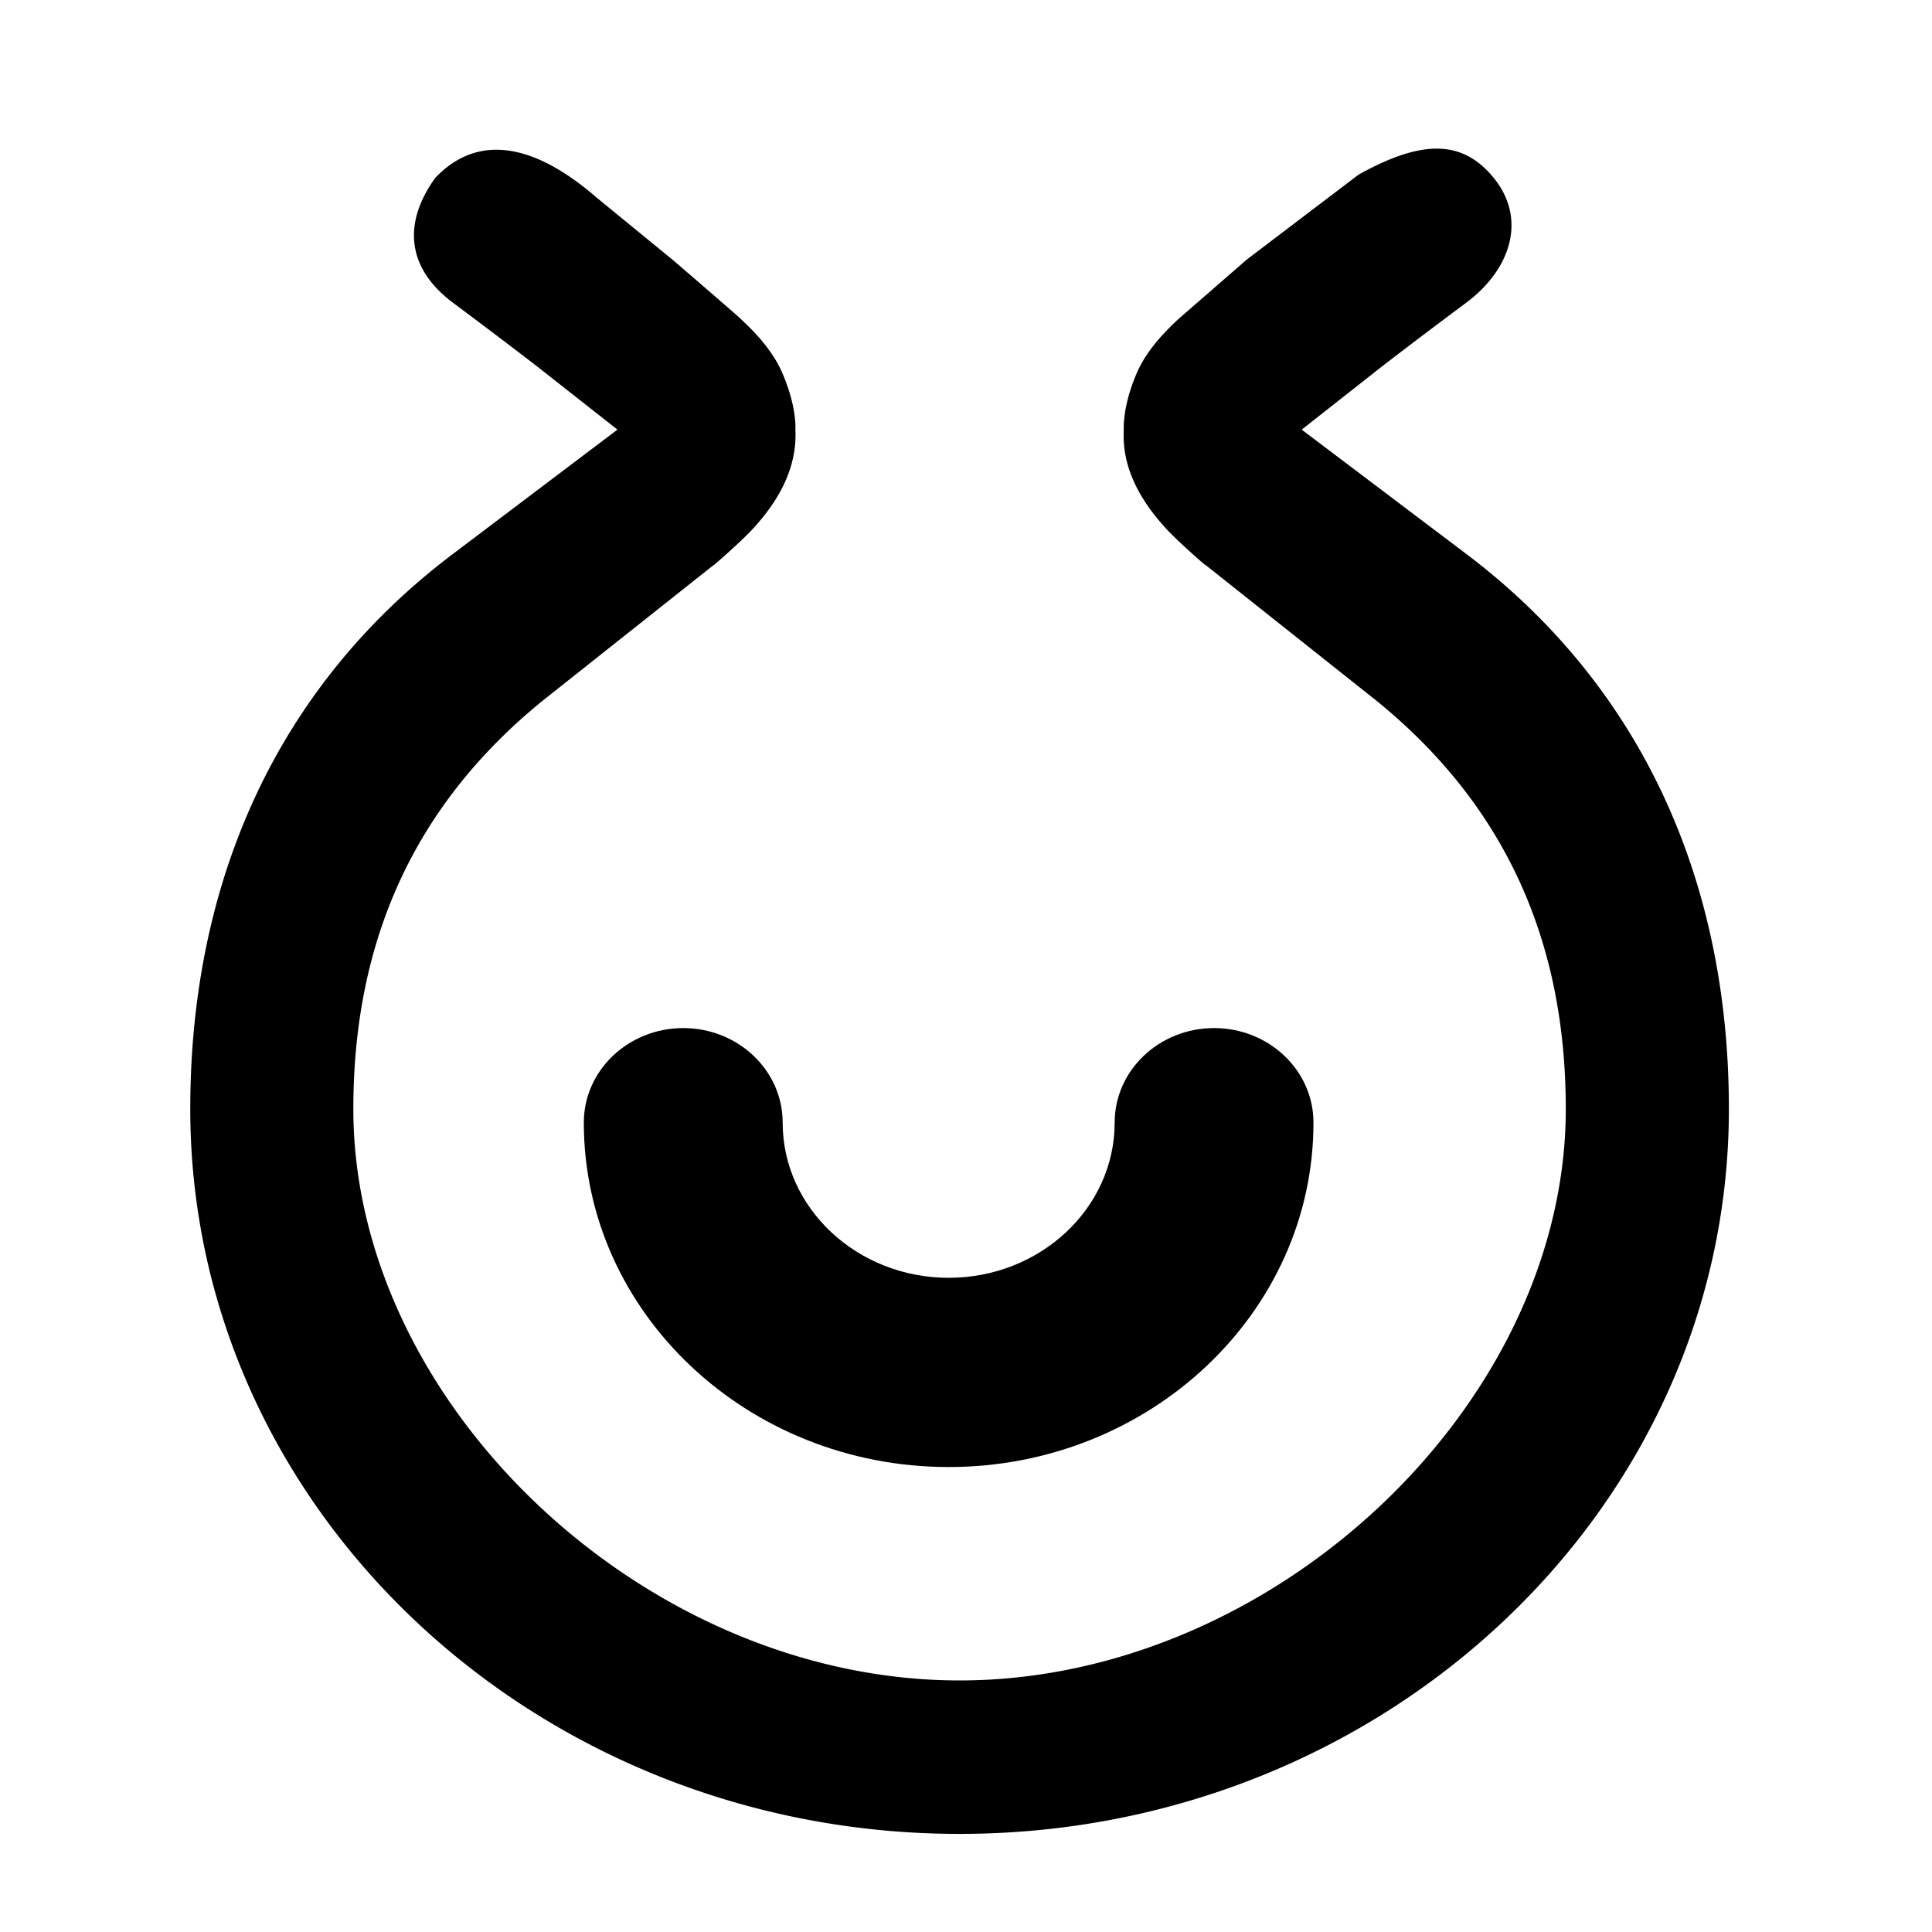 <?xml version="1.0" standalone="no"?><!DOCTYPE svg PUBLIC "-//W3C//DTD SVG 1.1//EN" "http://www.w3.org/Graphics/SVG/1.1/DTD/svg11.dtd"><svg t="1526999620706" class="icon" style="" viewBox="0 0 1024 1024" version="1.1" xmlns="http://www.w3.org/2000/svg" p-id="31099" xmlns:xlink="http://www.w3.org/1999/xlink" width="32" height="32"><defs><style type="text/css"></style></defs><path d="M362.136 544.901c28.975 0 52.698 22.319 52.698 50.138 0 45.208 39.348 82.223 87.988 82.223 48.621 0 87.969-37.016 87.969-82.223 0-27.819 23.704-50.138 52.698-50.138 28.975 0 52.679 22.319 52.679 50.138 0 100.788-86.85 182.519-193.365 182.519-106.496 0-193.365-81.73-193.365-182.519 0-27.819 23.704-50.138 52.717-50.138z"  p-id="31100"></path><path d="M689.929 227.707l87.609 66.181c92.634 70.125 138.809 173.075 138.809 293.888 0 212.006-183.049 384.228-407.761 384.228S100.845 799.782 100.845 587.776c0-120.813 46.156-223.763 138.809-293.869l87.609-66.2-42.667-33.564c-13.559-10.43-28.122-21.466-44.43-33.621-23.419-17.446-27.648-40.903-9.519-66.181 20.006-21.201 48.583-21.769 85.788 10.562l40.315 32.996 5.803 4.987a6259.712 6259.712 0 0 1 25.733 22.281c1.839 1.612 3.262 2.882 4.248 3.793 1.65 1.536 1.669 1.555 2.029 1.953 8.42 7.908 16.156 17.294 20.347 27.401 4.551 10.752 6.94 21.239 6.675 29.867 0.796 19.001-7.889 36.276-22.85 52.433-6.372 6.884-23.381 21.694-20.48 18.868l-90.605 71.87c-68.418 55.637-100.371 127.678-100.371 216.424 0 156.634 154.7 302.895 321.308 302.895s321.308-146.261 321.308-302.895c0-88.747-31.953-160.787-100.276-216.329l-91.345-72.533c3.565 3.394-13.464-11.416-19.816-18.299-14.981-16.156-23.647-33.432-22.85-51.769-0.284-9.292 2.124-19.797 6.637-30.492 4.361-10.487 12.326-19.987 22.281-29.203l36.333-31.611 59.24-44.999c32.427-17.958 54.424-19.285 71.528 1.65 17.541 21.428 9.652 48.261-14.601 66.332-16.346 12.174-30.91 23.211-44.373 33.564l-42.724 33.621z" p-id="31101"></path></svg>
